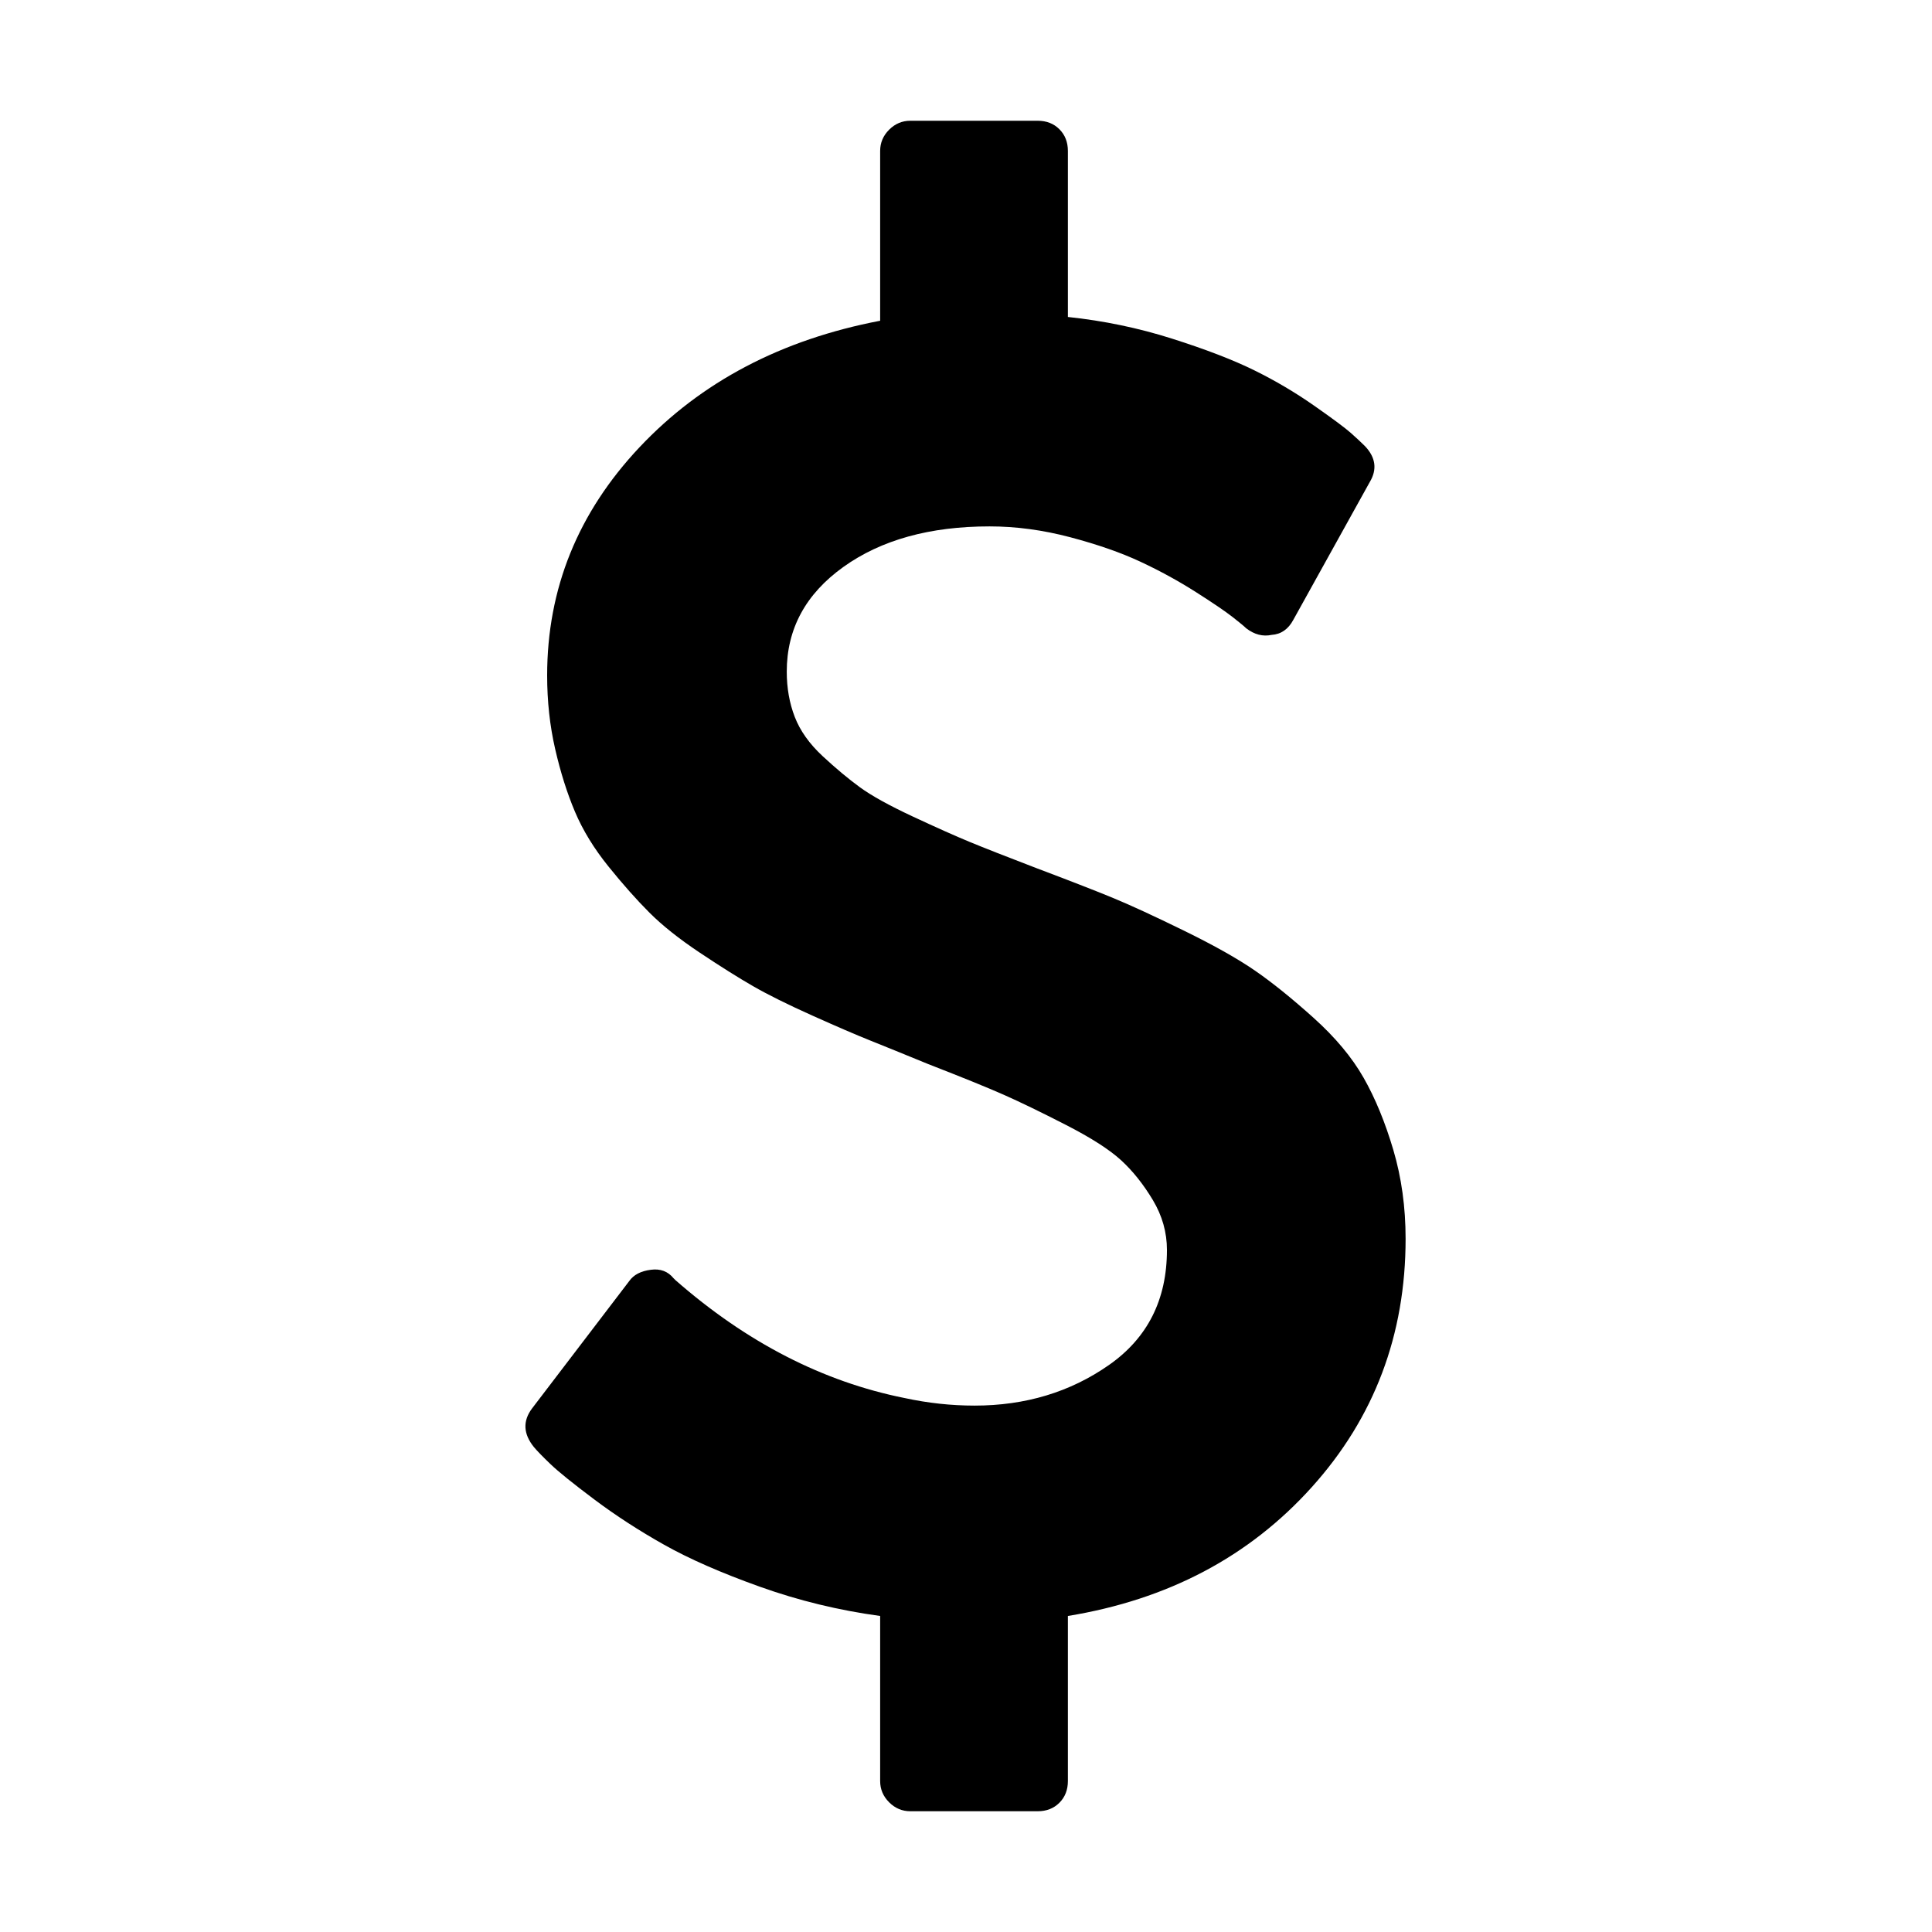 <svg width="2048" height="2048" viewBox="0 0 2048 2048" xmlns="http://www.w3.org/2000/svg"><path d="M1490 1313q0 153-99.5 263.5T1132 1713v175q0 14-9 23t-23 9H965q-13 0-22.5-9.5T933 1888v-175q-66-9-127.5-31T704 1637.5t-74-48-46.5-37.5-17.5-18q-17-21-2-41l103-135q7-10 23-12 15-2 24 9l2 2q113 99 243 125 37 8 74 8 81 0 142.5-43t61.5-122q0-28-15-53t-33.5-42-58.5-37.5-66-32-80-32.5q-39-16-61.5-25t-61.5-26.5-62.5-31T742 1010t-53.5-42.5-43.5-49-35.5-58-21-66.5-8.5-78q0-138 98-242t255-134V160q0-13 9.5-22.5T965 128h135q14 0 23 9t9 23v176q57 6 110.5 23t87 33.5T1393 430t39 29 15 14q17 18 5 38l-81 146q-8 15-23 16-14 3-27-7-3-3-14.5-12t-39-26.5-58.5-32-74.5-26T1049 558q-95 0-155 43t-60 111q0 26 8.5 48t29.5 41.5 39.5 33 56 31 60.5 27 70 27.5q53 20 81 31.5t76 35 75.5 42.5 62 50 53 63.5 31.5 76.5 13 94z"/></svg>